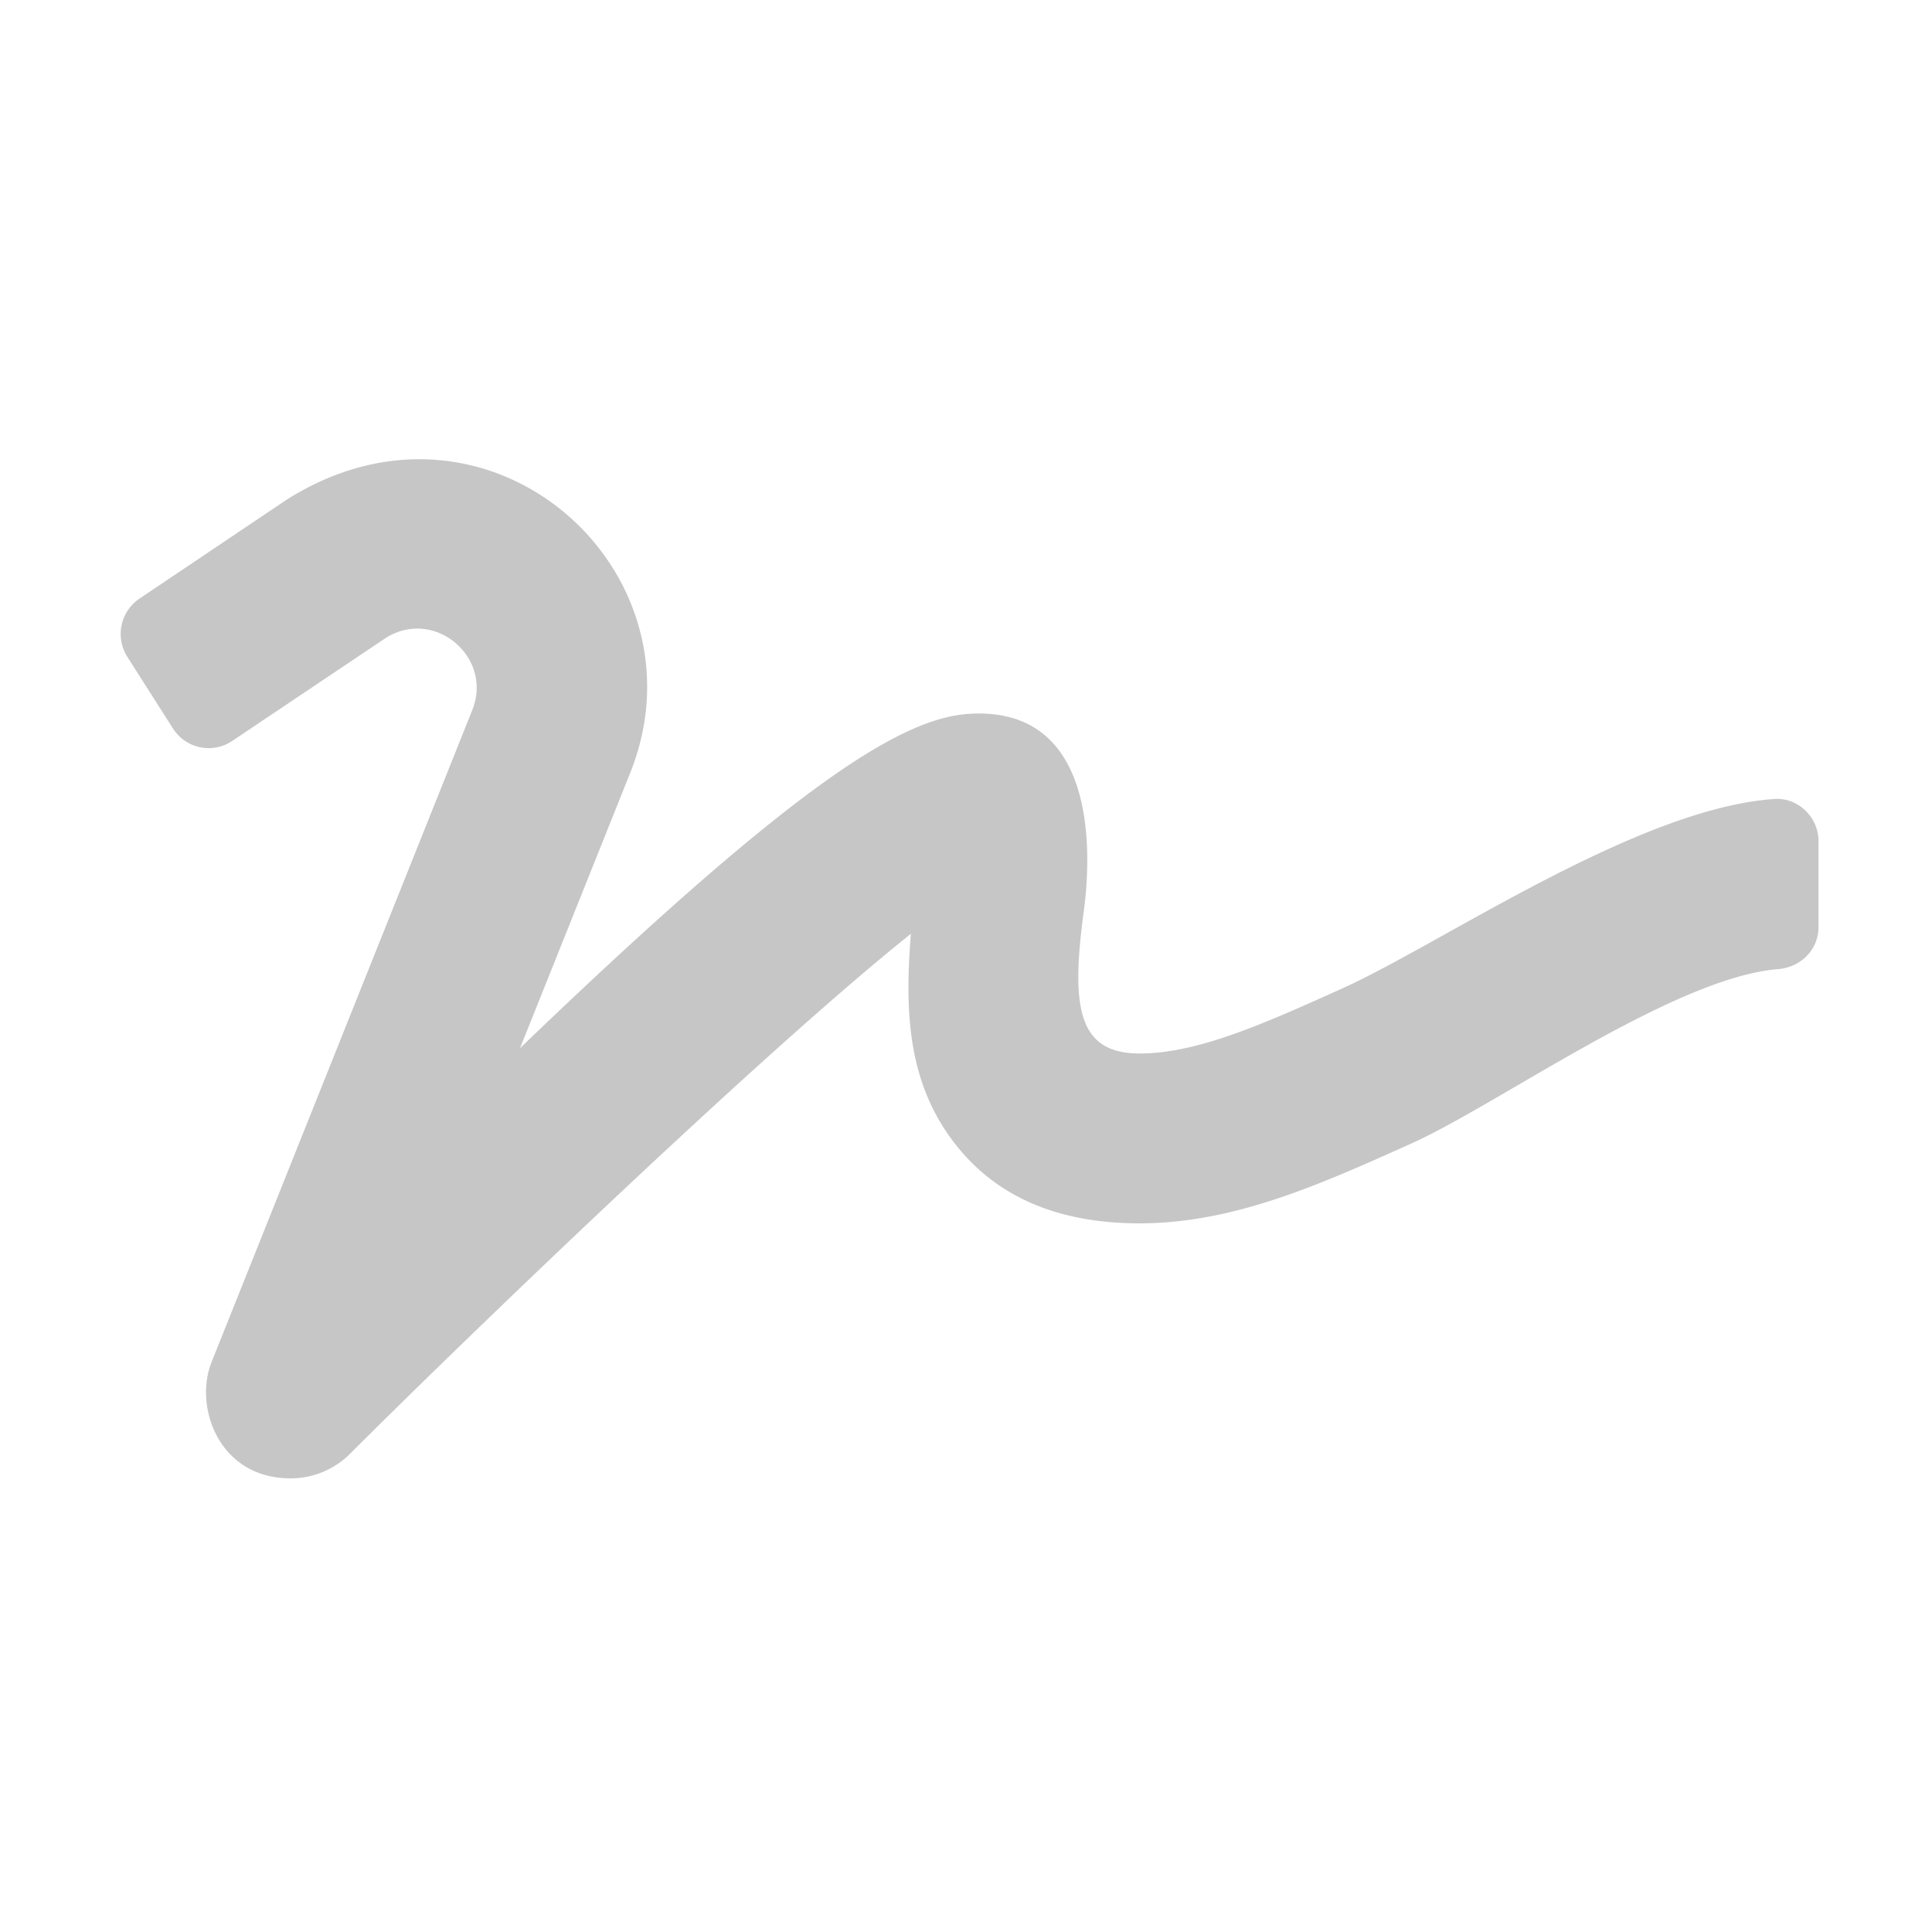 ﻿<?xml version='1.0' encoding='UTF-8'?>
<svg viewBox="-1.998 -4.794 32 32" xmlns="http://www.w3.org/2000/svg">
  <g transform="matrix(0.999, 0, 0, 0.999, 0, 0)">
    <g transform="matrix(0.044, 0, 0, 0.044, 0, 0)">
      <defs>
        <style>.fa-secondary{opacity:.4}</style>
      </defs>
      <path d="M639.77, 208.21L639.77, 240.31C639.77, 248.81 633.07, 255.41 624.57, 256.11C585.17, 259.31 519.17, 307.11 486.17, 321.91C451.87, 337.31 419.47, 351.91 383.87, 351.91C355.67, 351.91 333.67, 343.41 318.37, 326.61C295.67, 301.71 295.57, 271.31 297.77, 242.81C241.27, 287.91 128.77, 396.41 86.57, 438.61A31.63 31.63 0 0 1 64, 448C37, 448 27.5, 421 34.3, 404.1L132.5, 158.5C140.5, 138.6 118.2, 119.7 99.8, 131.4L41.8, 170.3A15.91 15.91 0 0 1 19.7, 165.4L2.5, 138.4A16.08 16.08 0 0 1 7.4, 116.3L62.3, 79.4C138.8, 30.7 222.4, 106.3 192, 182.2L150.5, 285.9C255.7, 184.7 294.9, 161.4 320, 159.9C374.4, 156.8 363.8, 228 362.7, 236C358, 271.7 361.4, 287.9 384, 287.9C405.9, 287.9 431, 276.6 460.1, 263.5C497.5, 246.7 571.4, 195.5 623.2, 192C632.27, 191.41 640, 199.11 639.77, 208.21z" fill="#727272" opacity="0.4" fill-opacity="1" class="Black" />
    </g>
  </g>
</svg>